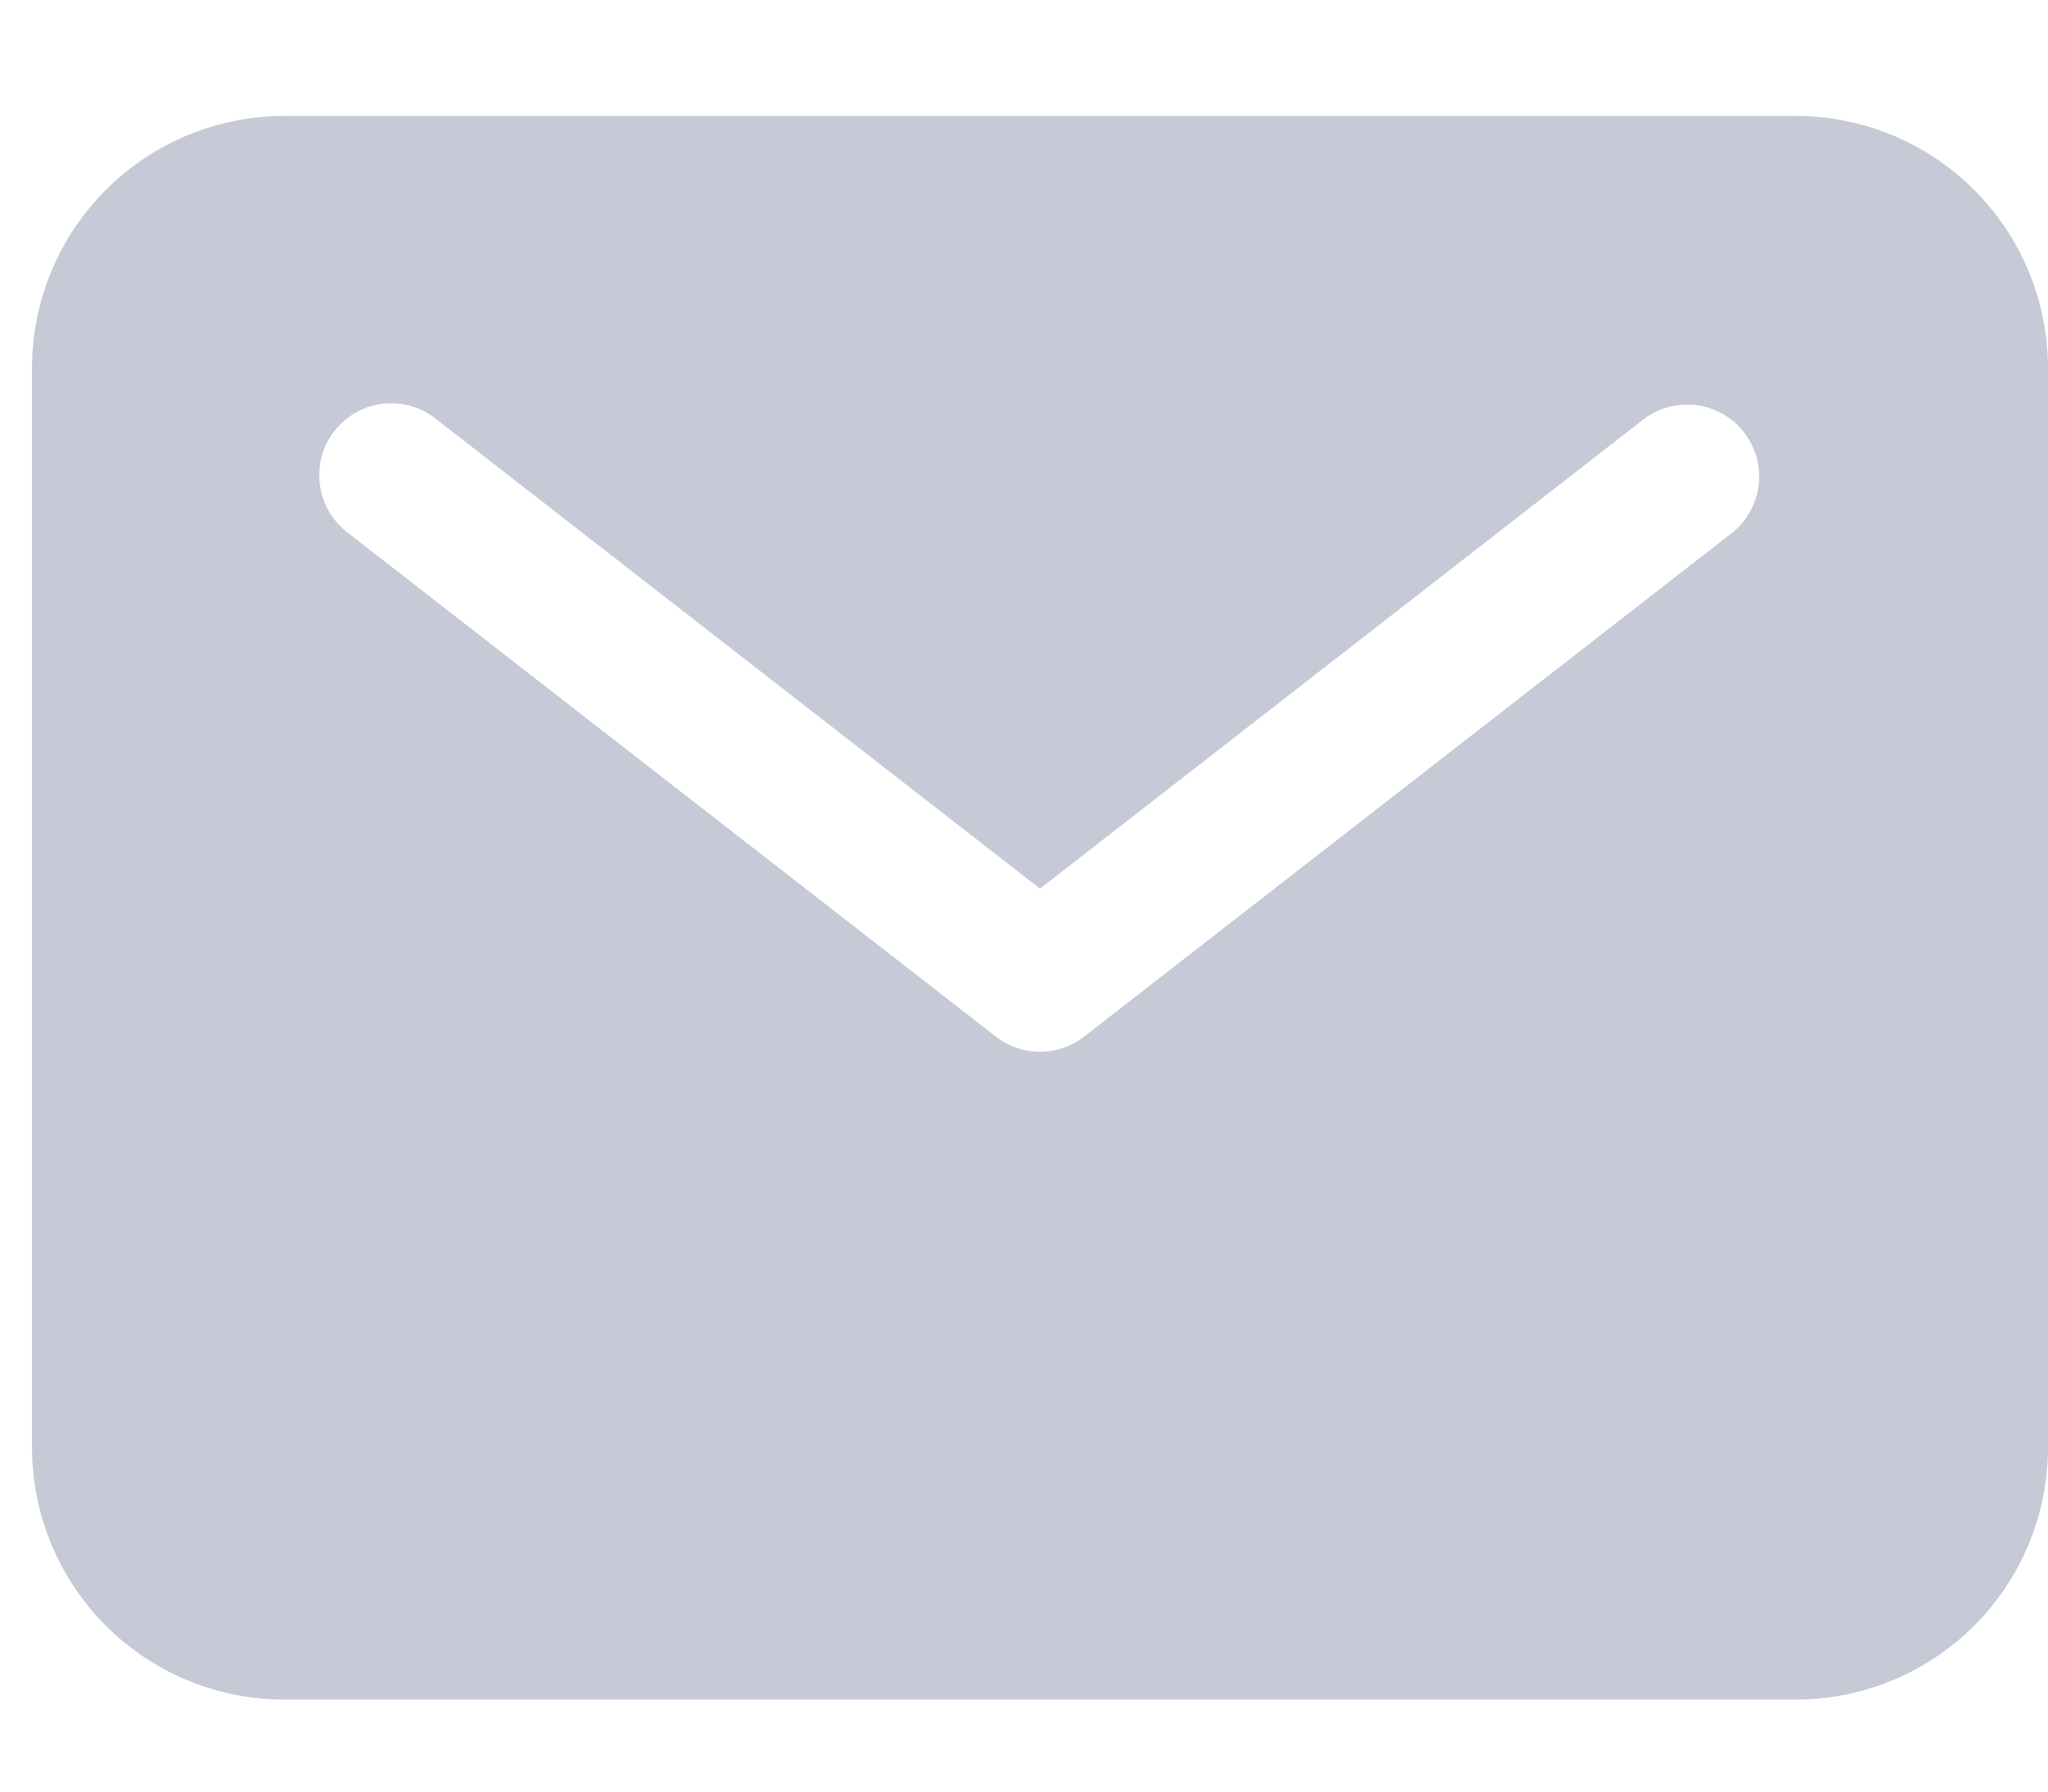 <svg width="16" height="14" viewBox="0 0 16 14" fill="none" xmlns="http://www.w3.org/2000/svg">
<path d="M14.031 0.906H2.219C1.697 0.907 1.196 1.114 0.827 1.484C0.458 1.853 0.251 2.353 0.25 2.875V11.312C0.251 11.835 0.458 12.335 0.827 12.704C1.196 13.073 1.697 13.281 2.219 13.281H14.031C14.553 13.281 15.054 13.073 15.423 12.704C15.792 12.335 15.999 11.835 16 11.312V2.875C15.999 2.353 15.792 1.853 15.423 1.484C15.054 1.114 14.553 0.907 14.031 0.906ZM13.533 4.163L8.47 8.1C8.372 8.177 8.25 8.219 8.125 8.219C8 8.219 7.878 8.177 7.78 8.1L2.717 4.163C2.658 4.118 2.608 4.062 2.57 3.997C2.533 3.933 2.508 3.862 2.499 3.788C2.489 3.714 2.494 3.639 2.513 3.567C2.533 3.495 2.566 3.427 2.612 3.369C2.658 3.31 2.715 3.261 2.78 3.224C2.845 3.187 2.916 3.164 2.99 3.155C3.064 3.147 3.139 3.153 3.211 3.173C3.283 3.194 3.35 3.228 3.408 3.275L8.125 6.944L12.842 3.275C12.96 3.186 13.108 3.147 13.255 3.166C13.402 3.185 13.535 3.262 13.625 3.378C13.716 3.495 13.757 3.643 13.74 3.79C13.723 3.936 13.648 4.07 13.533 4.163Z" fill="#C6CAD6"/>
</svg>
